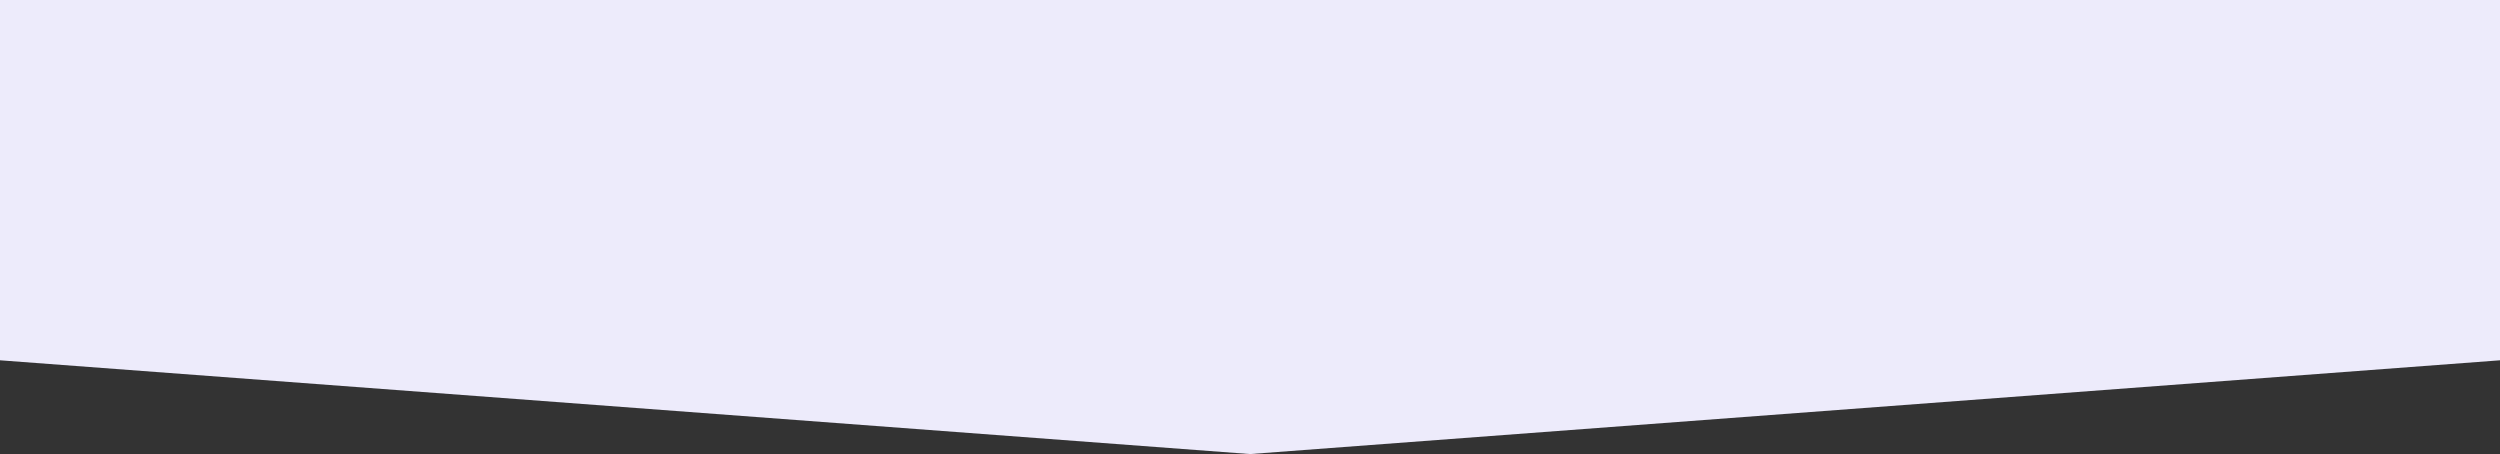 <svg xmlns="http://www.w3.org/2000/svg" width="1360" height="247" viewBox="0 0 1360 247"><rect x="0" y="0" width="1360" height="247" fill="#333333" stroke="none"/><g><g><path fill="#edebfb" d="M0 0h1360v196l-680 51L0 196z"/></g></g></svg>